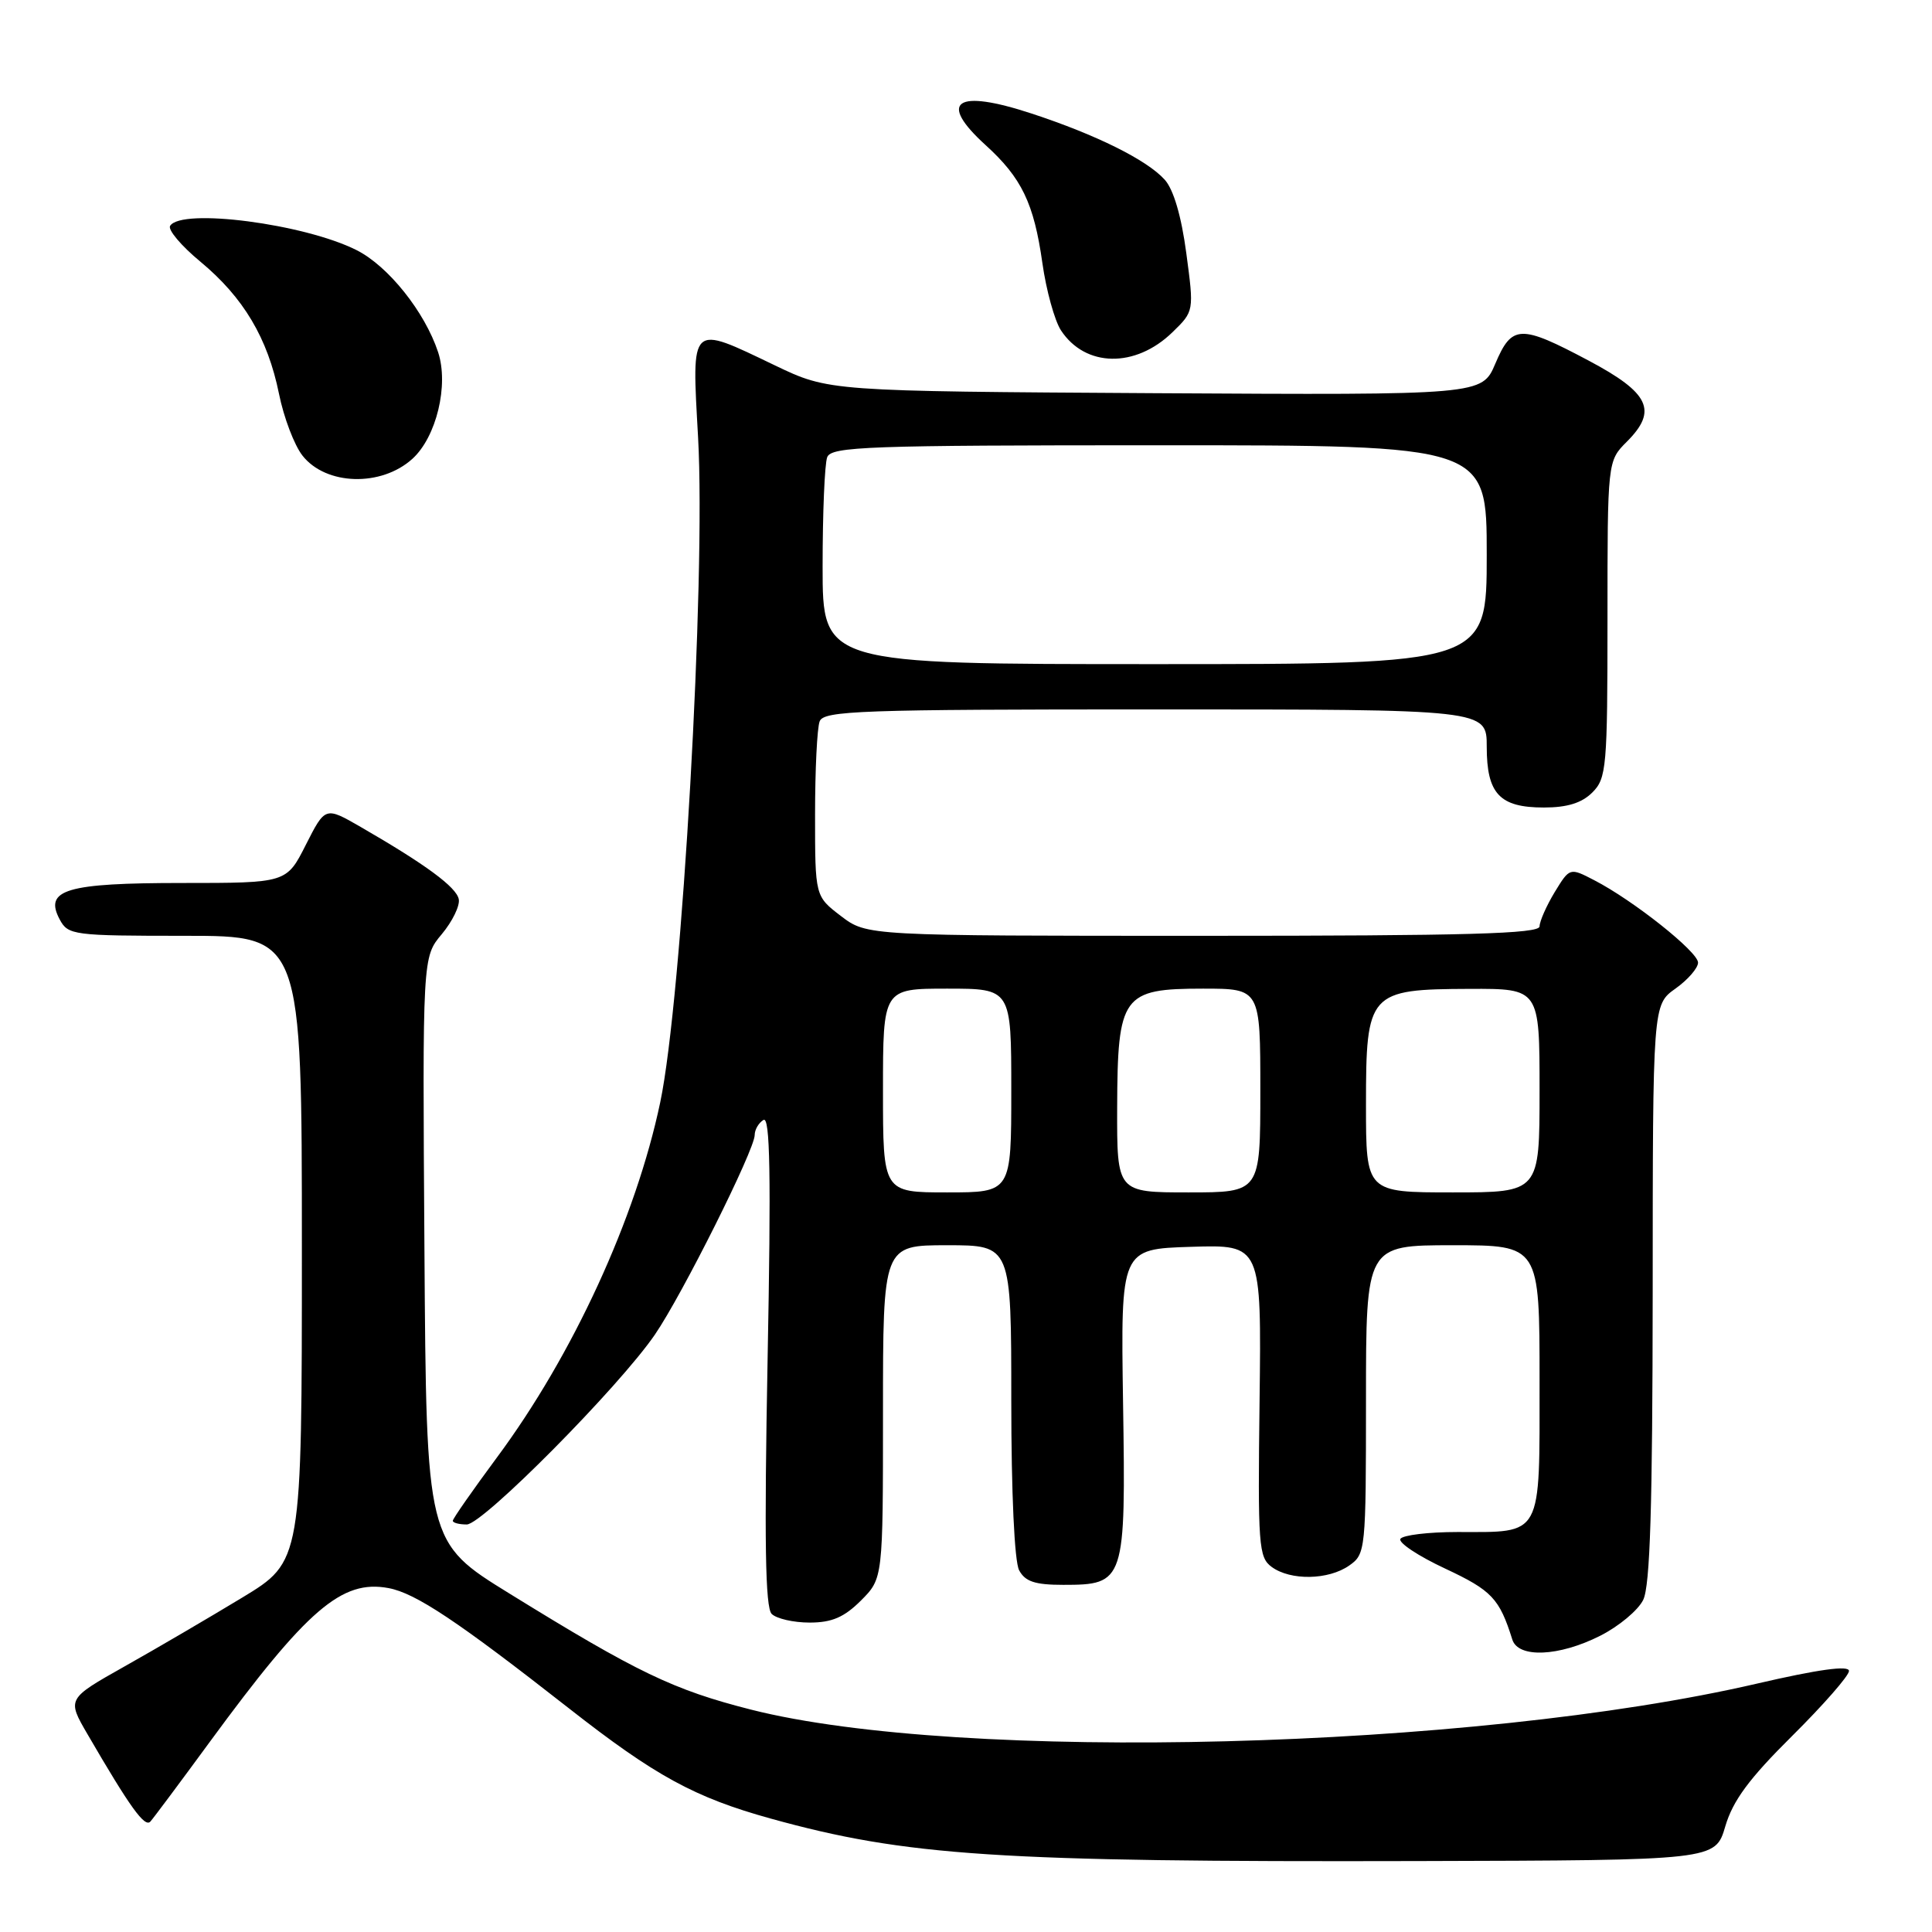<?xml version="1.0" encoding="UTF-8" standalone="no"?>
<!DOCTYPE svg PUBLIC "-//W3C//DTD SVG 1.1//EN" "http://www.w3.org/Graphics/SVG/1.1/DTD/svg11.dtd" >
<svg xmlns="http://www.w3.org/2000/svg" xmlns:xlink="http://www.w3.org/1999/xlink" version="1.1" viewBox="0 0 256 256">
 <g >
 <path fill="currentColor"
d=" M 228.61 242.00 C 229.61 238.60 231.76 235.68 237.46 230.03 C 241.61 225.91 245.00 222.04 245.00 221.41 C 245.00 220.64 240.94 221.20 232.75 223.10 C 195.06 231.83 127.26 233.57 99.50 226.53 C 89.23 223.92 84.43 221.61 67.50 211.15 C 56.50 204.36 56.50 204.36 56.24 165.59 C 55.98 126.82 55.98 126.82 58.54 123.78 C 59.94 122.10 60.96 120.02 60.79 119.15 C 60.48 117.55 56.41 114.55 47.80 109.58 C 43.10 106.87 43.10 106.87 40.53 111.93 C 37.97 117.00 37.97 117.00 24.17 117.00 C 8.77 117.00 5.80 117.88 7.91 121.83 C 9.02 123.91 9.69 124.00 24.54 124.00 C 40.00 124.00 40.00 124.00 40.00 165.45 C 40.00 206.90 40.00 206.90 32.08 211.70 C 27.72 214.34 20.72 218.44 16.52 220.80 C 8.87 225.11 8.87 225.11 11.60 229.80 C 17.24 239.50 19.19 242.21 19.93 241.36 C 20.35 240.89 23.90 236.13 27.82 230.78 C 40.70 213.22 45.29 209.27 51.48 210.43 C 55.08 211.10 60.65 214.82 75.37 226.35 C 86.81 235.32 92.03 238.17 102.12 240.97 C 120.06 245.94 132.22 246.74 187.90 246.60 C 227.29 246.50 227.29 246.50 228.61 242.00 Z  M 212.03 216.75 C 214.49 215.51 217.05 213.38 217.73 212.00 C 218.65 210.15 218.97 199.64 218.99 171.32 C 219.00 133.14 219.00 133.14 222.00 131.00 C 223.65 129.83 225.00 128.27 225.00 127.55 C 225.00 126.12 216.42 119.30 211.24 116.63 C 208.00 114.95 208.00 114.95 206.00 118.22 C 204.91 120.03 204.01 122.06 204.00 122.75 C 204.00 123.73 194.42 124.00 159.43 124.00 C 114.87 124.00 114.87 124.00 111.43 121.38 C 108.00 118.76 108.00 118.76 108.00 107.96 C 108.00 102.02 108.27 96.45 108.61 95.58 C 109.15 94.17 114.00 94.00 153.11 94.00 C 197.00 94.00 197.00 94.00 197.00 98.93 C 197.00 105.18 198.70 107.00 204.57 107.00 C 207.67 107.00 209.60 106.40 211.00 105.00 C 212.87 103.13 213.00 101.67 213.00 82.05 C 213.00 61.09 213.00 61.09 215.57 58.52 C 219.68 54.41 218.58 52.07 210.50 47.78 C 201.44 42.97 200.34 43.01 198.14 48.18 C 196.37 52.35 196.37 52.35 153.10 52.10 C 109.83 51.84 109.83 51.84 102.69 48.42 C 91.34 42.98 91.65 42.69 92.50 57.96 C 93.54 76.71 90.38 132.33 87.48 146.08 C 84.26 161.40 75.92 179.55 65.84 193.13 C 62.63 197.47 60.00 201.23 60.00 201.51 C 60.00 201.78 60.83 202.00 61.85 202.00 C 63.97 202.00 82.03 183.78 86.78 176.84 C 90.40 171.56 100.00 152.35 100.00 150.40 C 100.00 149.69 100.52 148.79 101.16 148.40 C 102.04 147.86 102.18 155.60 101.71 180.19 C 101.26 204.10 101.40 213.00 102.25 213.85 C 102.88 214.48 105.14 215.00 107.28 215.00 C 110.23 215.00 111.85 214.30 114.08 212.08 C 117.00 209.15 117.00 209.15 117.00 187.08 C 117.00 165.00 117.00 165.00 125.50 165.00 C 134.00 165.00 134.00 165.00 134.00 185.57 C 134.00 197.83 134.42 206.91 135.04 208.07 C 135.84 209.57 137.15 210.00 140.88 210.00 C 149.05 210.00 149.18 209.61 148.81 185.85 C 148.50 165.50 148.50 165.50 157.83 165.21 C 167.15 164.92 167.15 164.92 166.90 185.59 C 166.66 204.80 166.77 206.36 168.51 207.63 C 171.01 209.46 176.03 209.37 178.78 207.44 C 180.95 205.92 181.00 205.44 181.00 185.44 C 181.00 165.00 181.00 165.00 192.50 165.00 C 204.00 165.00 204.00 165.00 204.00 182.96 C 204.00 203.89 204.49 203.00 193.12 203.00 C 189.27 203.00 185.87 203.41 185.56 203.91 C 185.25 204.40 187.92 206.18 191.50 207.85 C 197.67 210.74 198.68 211.80 200.39 217.25 C 201.17 219.74 206.57 219.51 212.03 216.75 Z  M 54.64 60.80 C 57.83 57.91 59.49 51.02 58.05 46.66 C 56.29 41.33 51.46 35.27 47.26 33.15 C 40.36 29.66 24.02 27.53 22.54 29.93 C 22.22 30.45 24.03 32.59 26.56 34.68 C 32.27 39.42 35.47 44.80 36.97 52.19 C 37.60 55.32 39.00 59.00 40.08 60.37 C 43.19 64.33 50.51 64.54 54.64 60.80 Z  M 155.36 44.02 C 158.22 41.24 158.22 41.24 157.19 33.54 C 156.54 28.65 155.50 25.10 154.33 23.81 C 151.97 21.19 145.26 17.86 136.71 15.05 C 126.65 11.74 124.20 13.41 130.60 19.23 C 135.38 23.57 137.00 26.94 138.12 34.85 C 138.63 38.47 139.74 42.48 140.58 43.77 C 143.81 48.69 150.45 48.80 155.36 44.02 Z  M 117.00 144.50 C 117.00 131.00 117.00 131.00 125.50 131.00 C 134.00 131.00 134.00 131.00 134.00 144.50 C 134.00 158.00 134.00 158.00 125.50 158.00 C 117.00 158.00 117.00 158.00 117.00 144.50 Z  M 148.03 146.75 C 148.08 131.89 148.72 131.00 159.41 131.00 C 167.00 131.00 167.00 131.00 167.00 144.50 C 167.00 158.00 167.00 158.00 157.50 158.00 C 148.00 158.00 148.00 158.00 148.03 146.75 Z  M 181.00 146.41 C 181.00 131.47 181.35 131.08 194.75 131.03 C 204.00 131.00 204.00 131.00 204.00 144.50 C 204.00 158.00 204.00 158.00 192.50 158.00 C 181.00 158.00 181.00 158.00 181.00 146.41 Z  M 109.00 75.08 C 109.00 67.98 109.27 61.45 109.61 60.58 C 110.15 59.17 114.96 59.00 153.61 59.00 C 197.00 59.00 197.00 59.00 197.00 73.50 C 197.00 88.00 197.00 88.00 153.00 88.00 C 109.00 88.00 109.00 88.00 109.00 75.08 Z "/>
</g>
</svg>